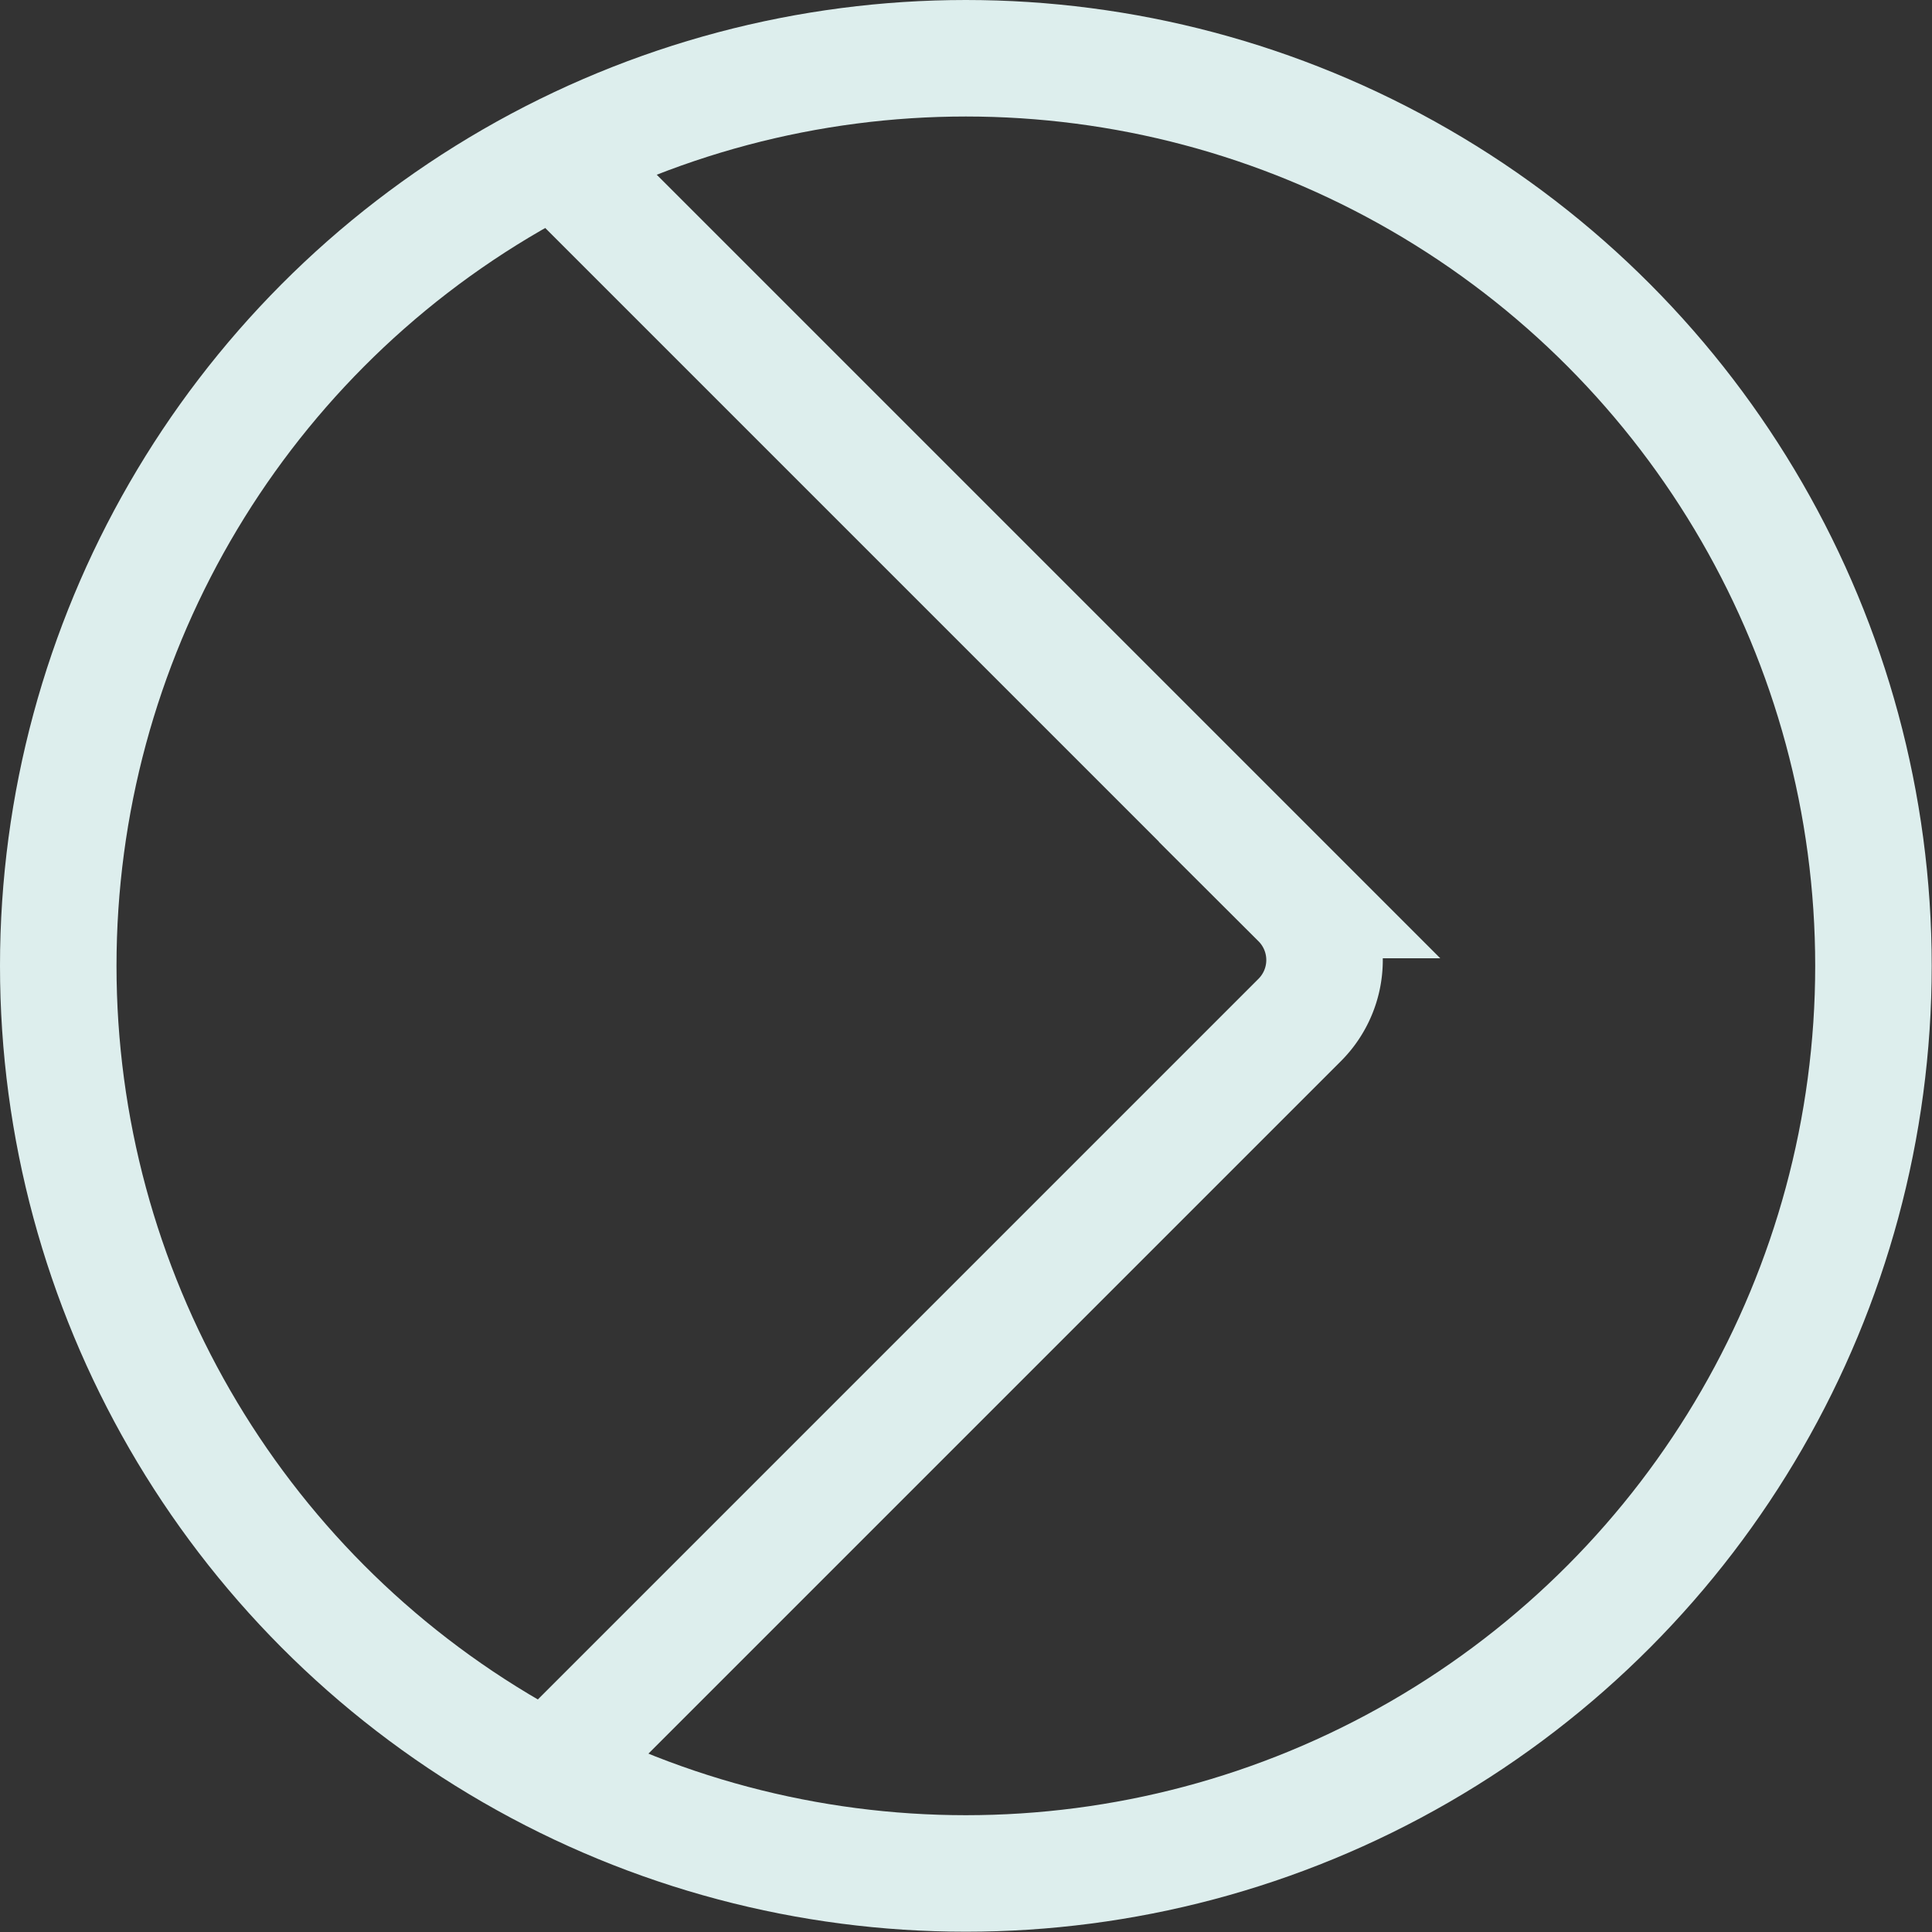 <svg id="Слой_1" data-name="Слой 1" xmlns="http://www.w3.org/2000/svg" viewBox="0 0 66.33 66.33"><rect x="0" y="0" width="66.33" height="66.33" fill="#333333" stroke="none"/><defs><style>.cls-1{fill:none;stroke:#ddeeed;stroke-miterlimit:10;stroke-width:4px;}</style></defs><path class="cls-1" d="M19.34,6.11l25.5,25.5a2.91,2.91,0,0,1,0,4.12L18.92,61.65" transform="translate(-0.22 -0.71)"/><circle class="cls-1" cx="33.16" cy="33.16" r="31.16"/></svg>